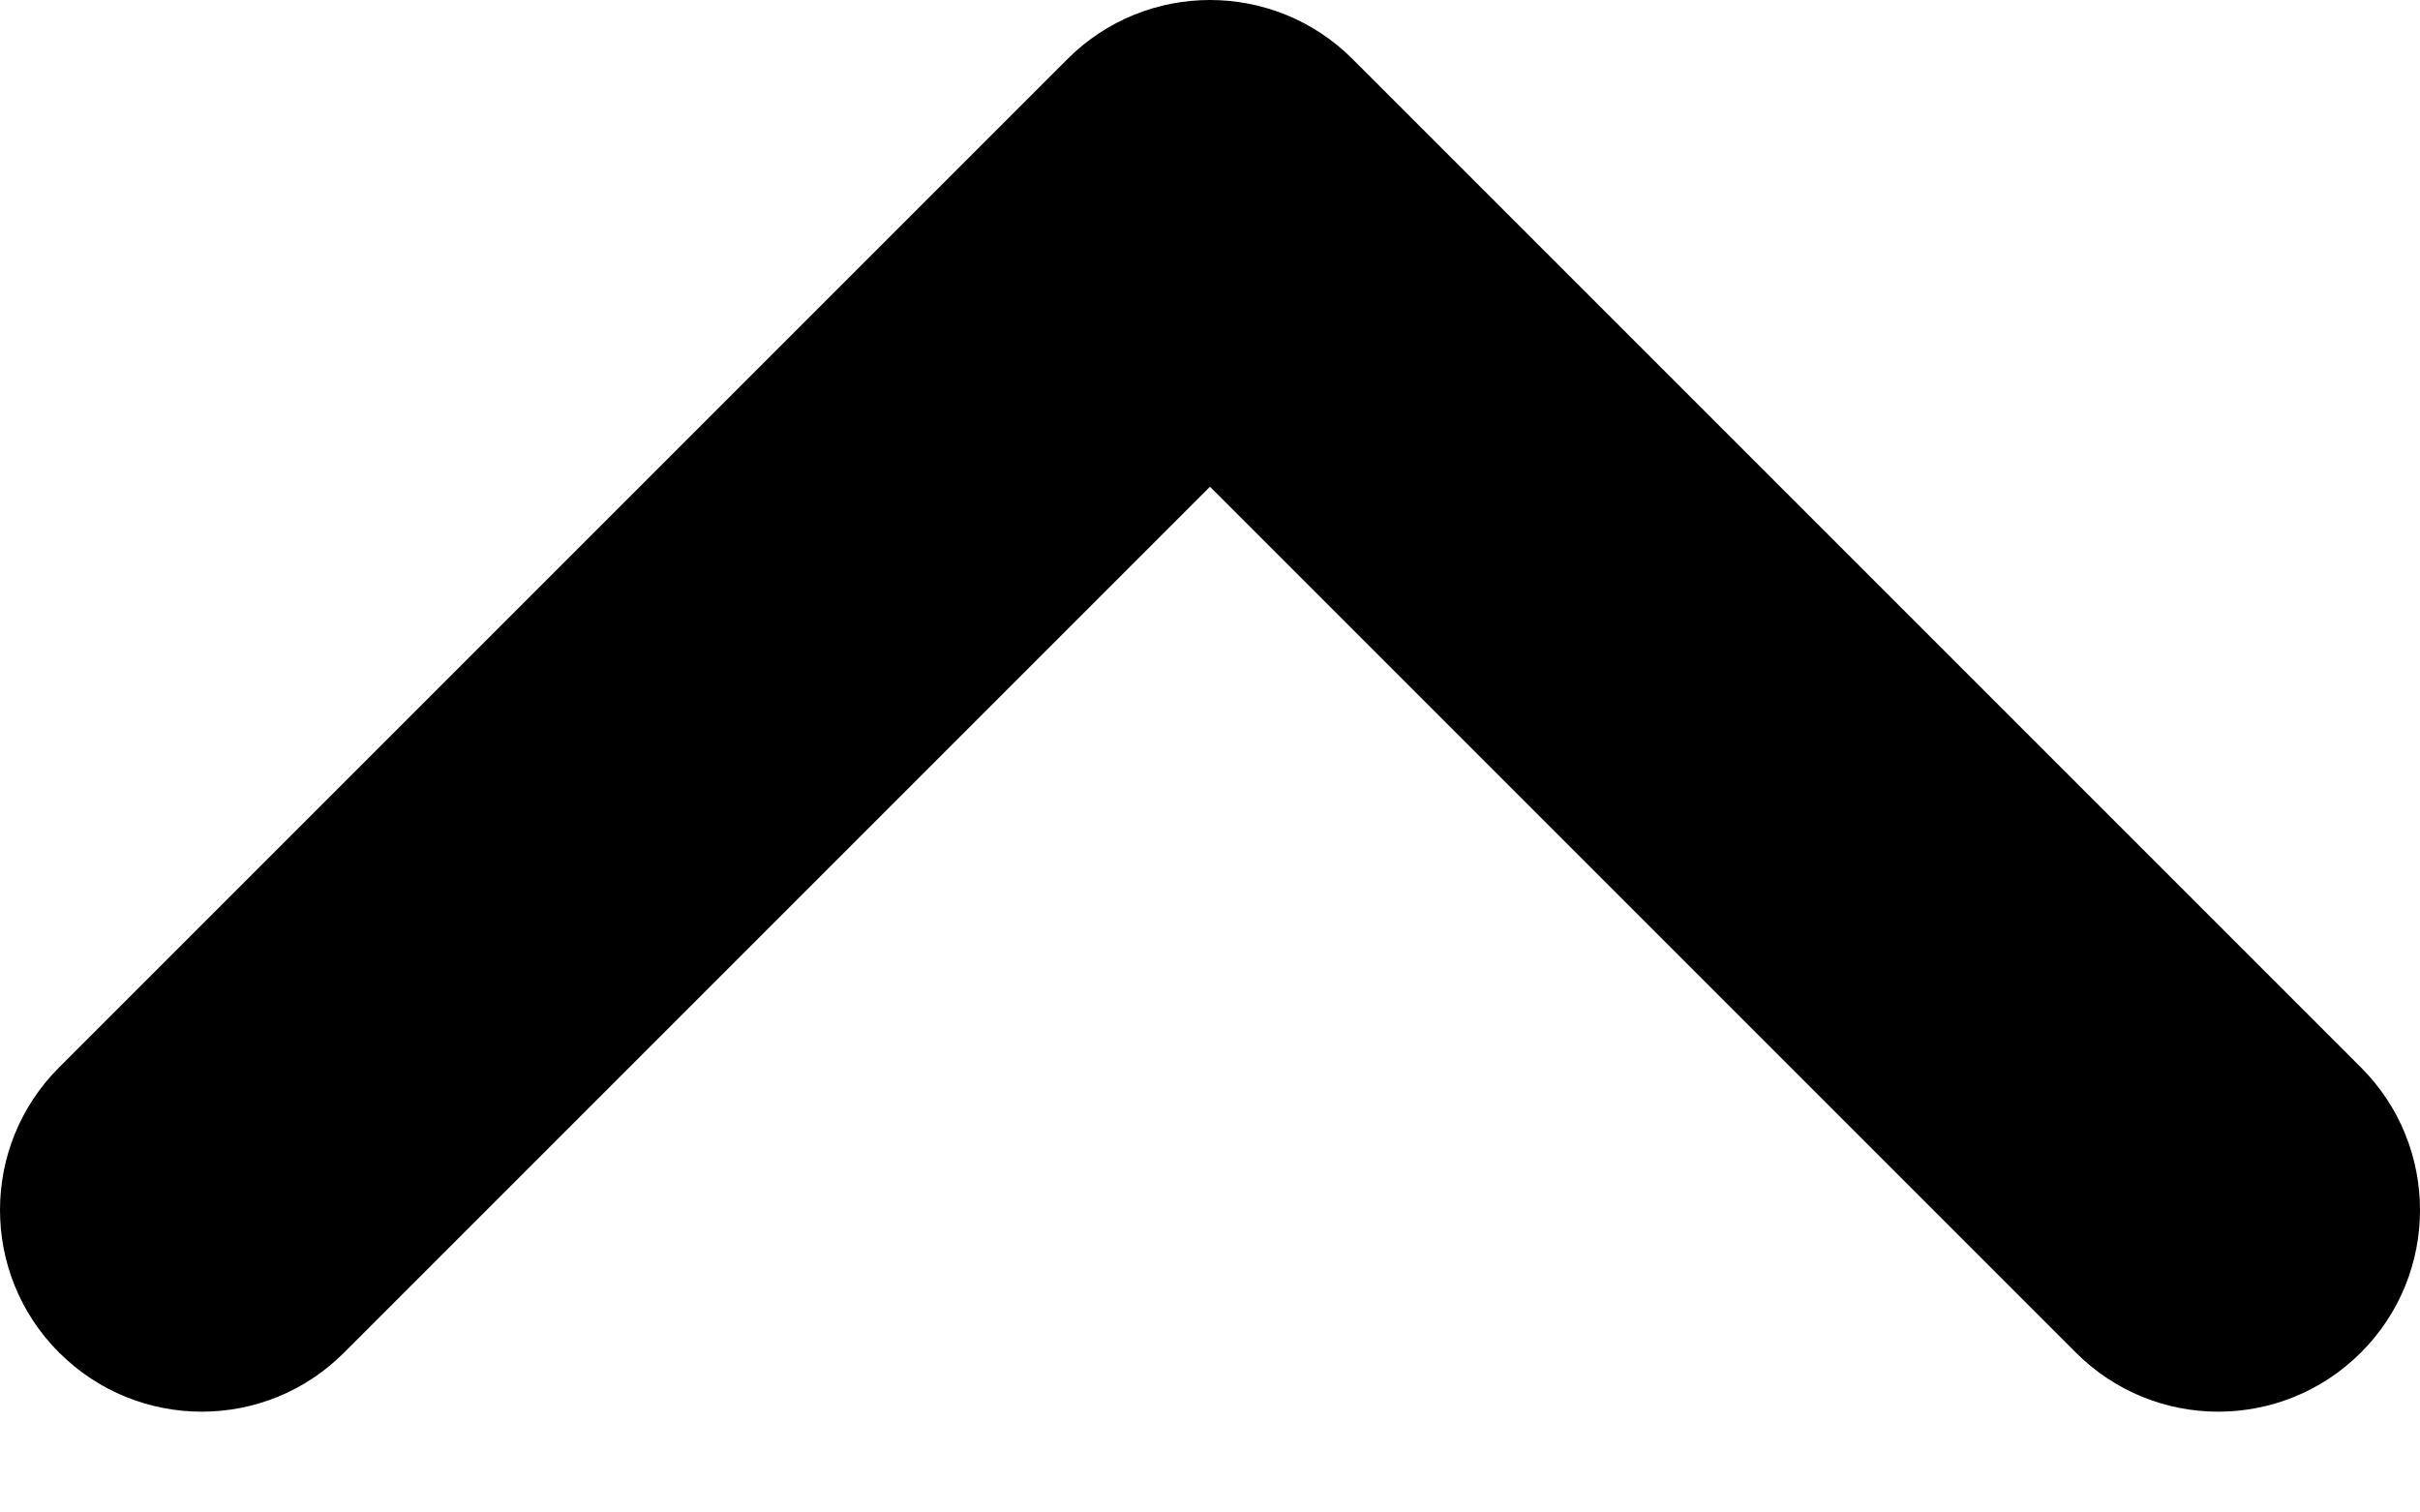 <svg width="8" height="5" viewBox="0 0 8 5" fill="none" xmlns="http://www.w3.org/2000/svg">
<path fill-rule="evenodd" clip-rule="evenodd" d="M4 1.609L1.138 4.471C0.878 4.732 0.456 4.732 0.195 4.471C-0.065 4.211 -0.065 3.789 0.195 3.529L3.529 0.195C3.789 -0.065 4.211 -0.065 4.471 0.195L7.805 3.529C8.065 3.789 8.065 4.211 7.805 4.471C7.544 4.732 7.122 4.732 6.862 4.471L4 1.609Z" fill="black"/>
</svg>
